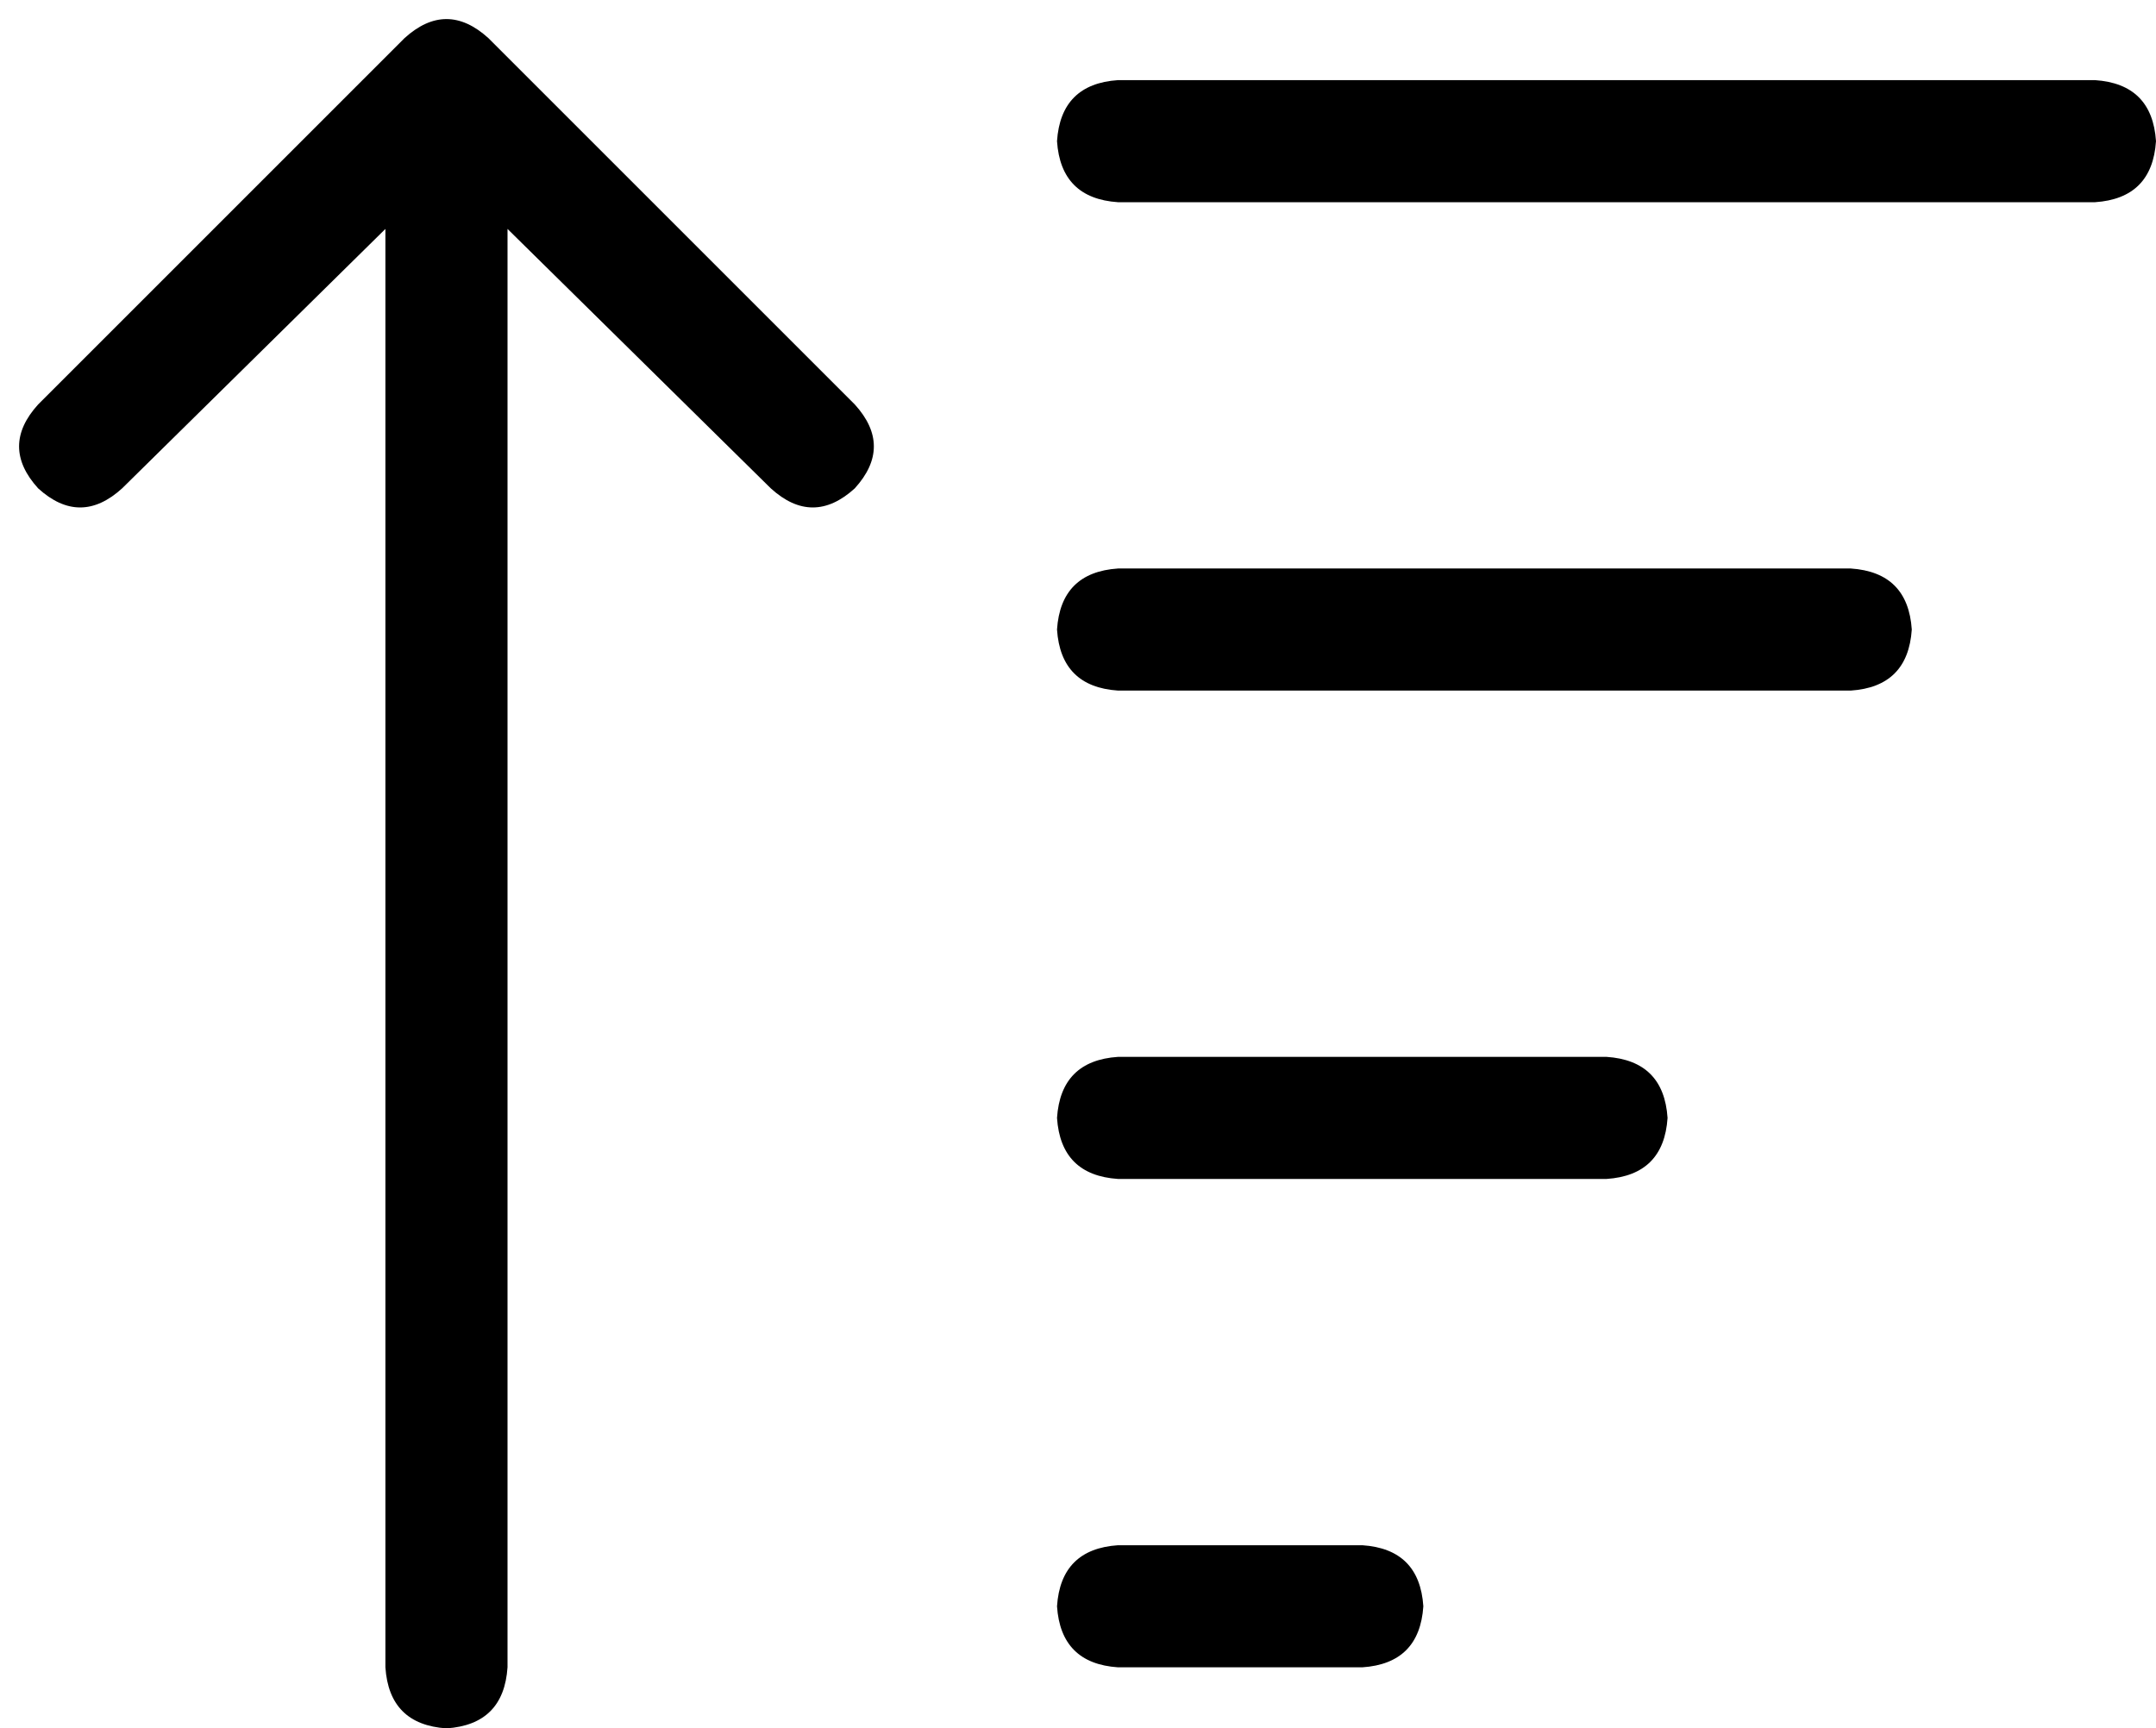 <svg viewBox="0 0 565 453">
  <path
    d="M 128 10 Q 117 0 106 10 L 10 106 Q 0 117 10 128 Q 21 138 32 128 L 101 60 L 101 437 Q 102 452 117 453 Q 132 452 133 437 L 133 60 L 202 128 Q 213 138 224 128 Q 234 117 224 106 L 128 10 L 128 10 Z M 293 437 L 357 437 Q 372 436 373 421 Q 372 406 357 405 L 293 405 Q 278 406 277 421 Q 278 436 293 437 L 293 437 Z M 293 309 L 421 309 Q 436 308 437 293 Q 436 278 421 277 L 293 277 Q 278 278 277 293 Q 278 308 293 309 L 293 309 Z M 293 181 L 485 181 Q 500 180 501 165 Q 500 150 485 149 L 293 149 Q 278 150 277 165 Q 278 180 293 181 L 293 181 Z M 293 53 L 549 53 Q 564 52 565 37 Q 564 22 549 21 L 293 21 Q 278 22 277 37 Q 278 52 293 53 L 293 53 Z"
  />
</svg>